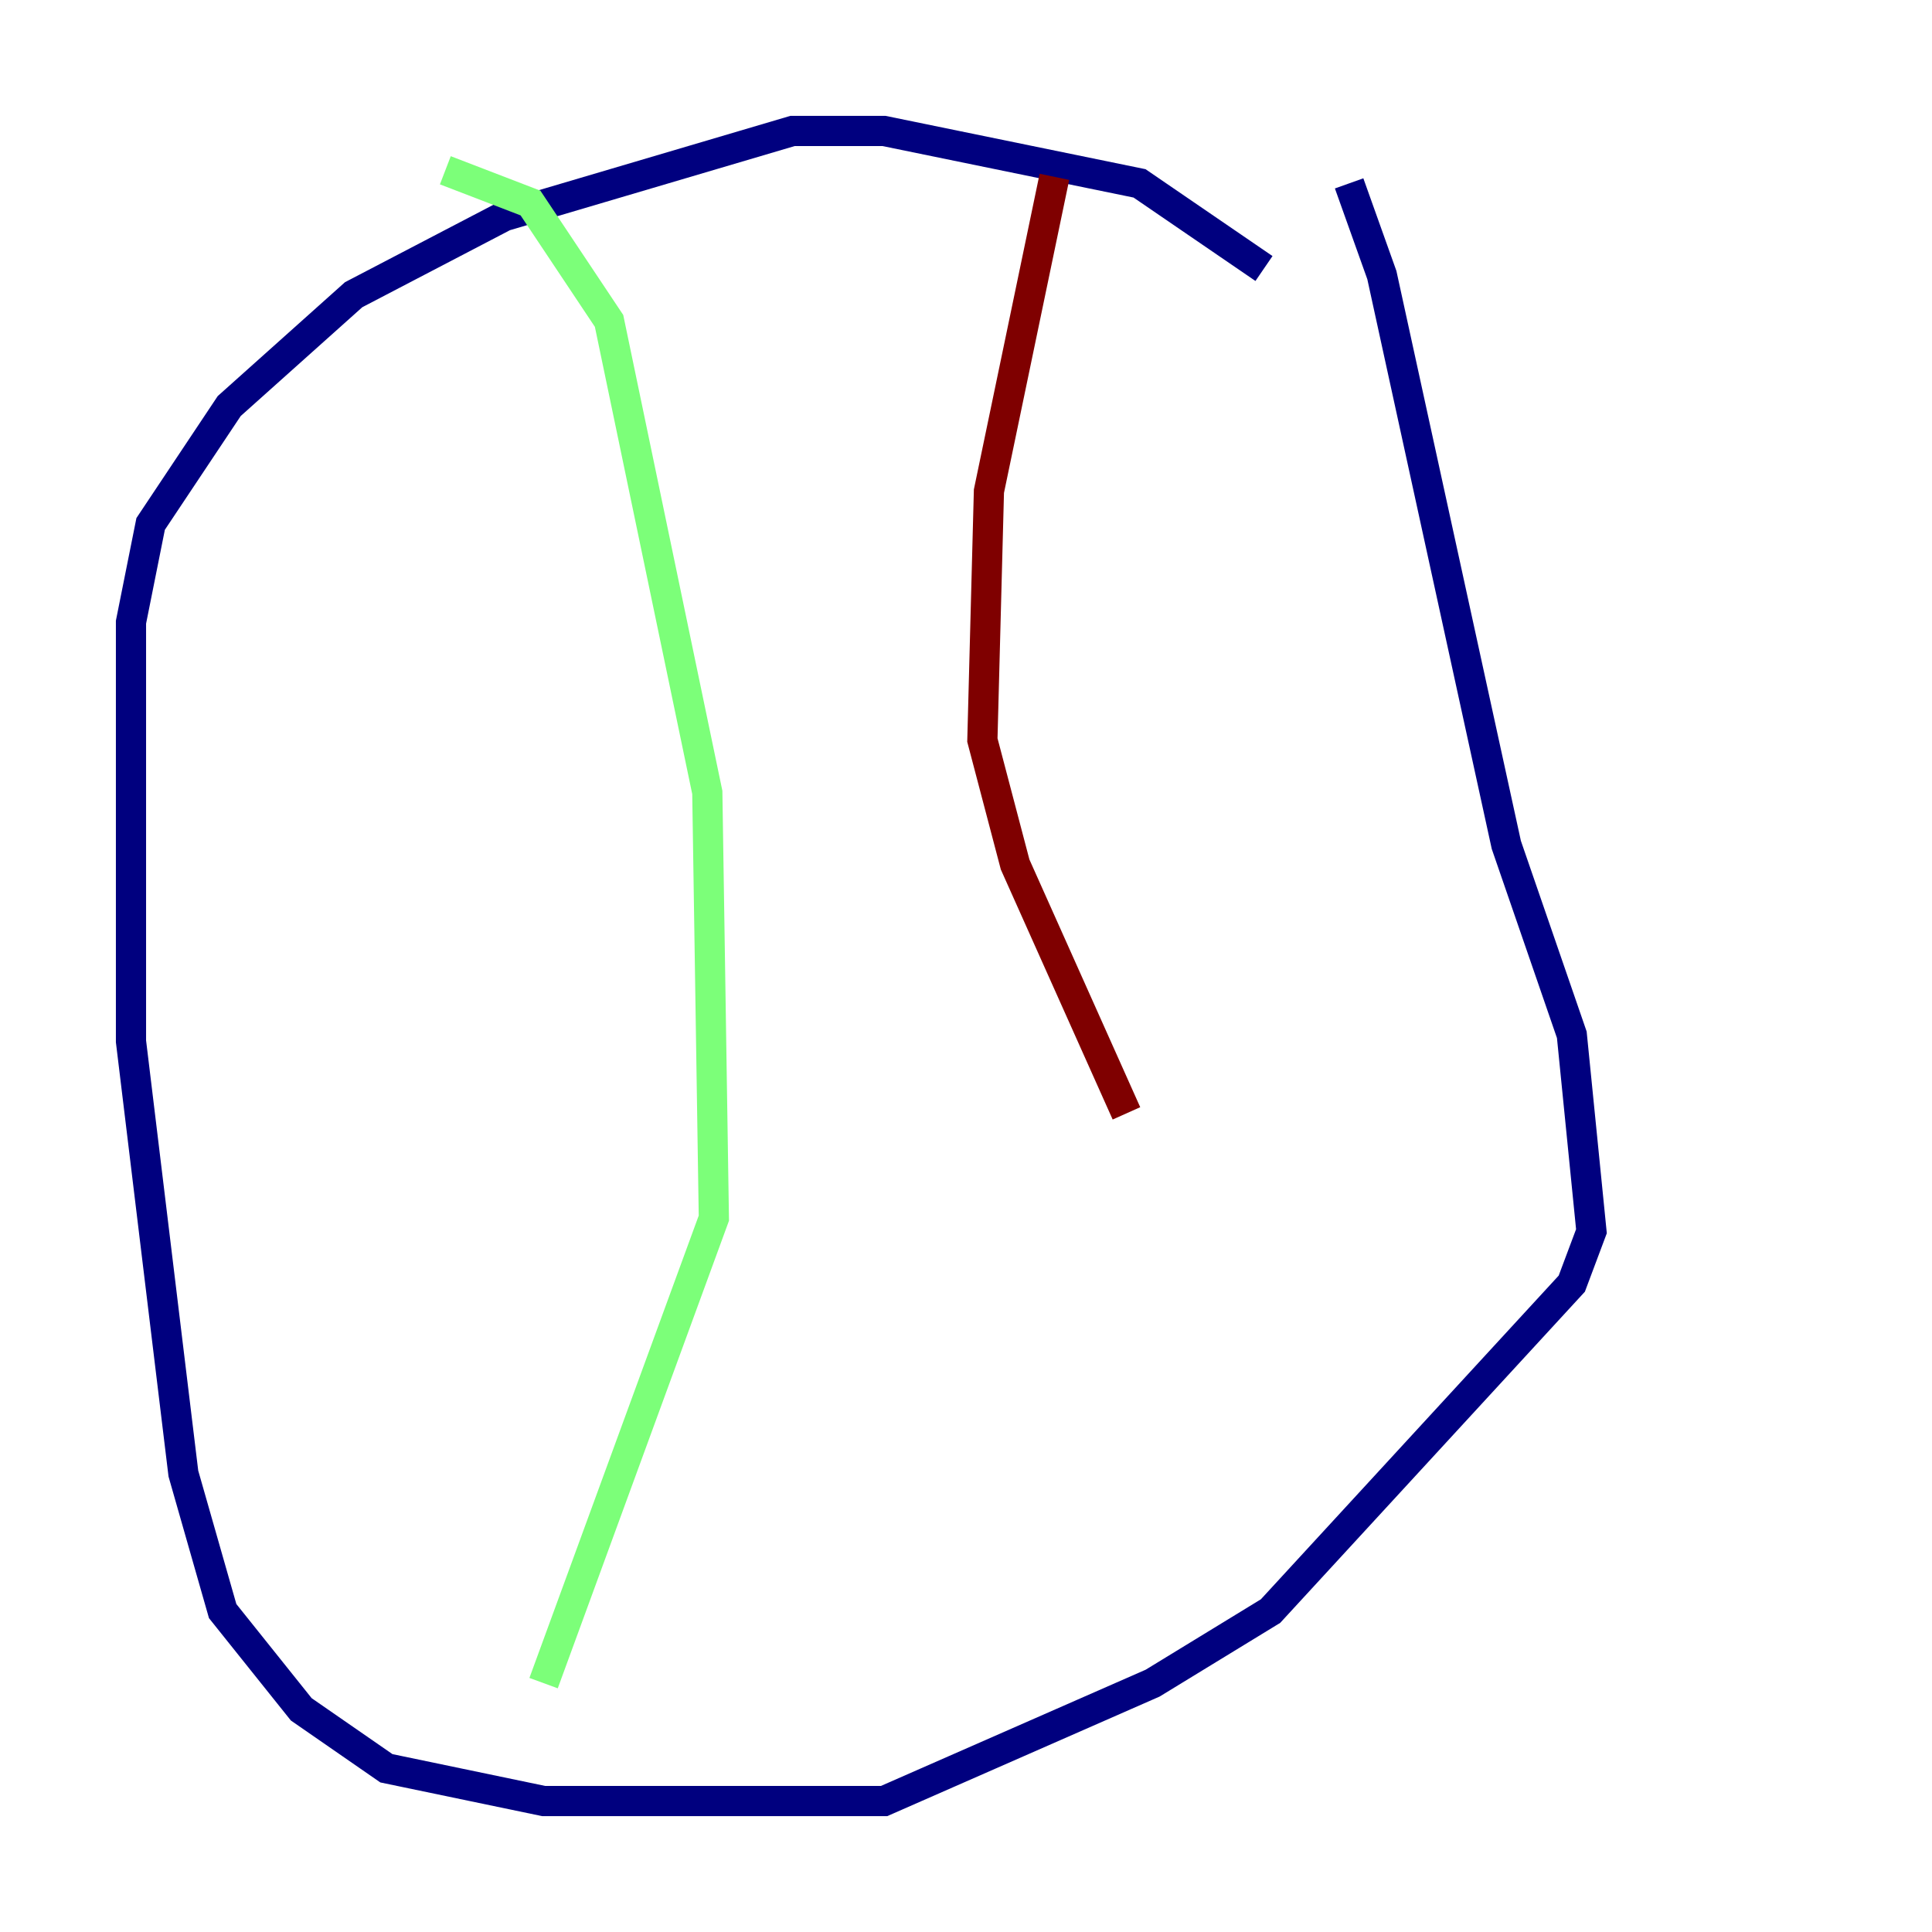 <?xml version="1.0" encoding="utf-8" ?>
<svg baseProfile="tiny" height="128" version="1.2" viewBox="0,0,128,128" width="128" xmlns="http://www.w3.org/2000/svg" xmlns:ev="http://www.w3.org/2001/xml-events" xmlns:xlink="http://www.w3.org/1999/xlink"><defs /><polyline fill="none" points="83.742,17.79 75.498,12.149 58.576,8.678 52.502,8.678 33.41,14.319 23.43,19.525 15.186,26.902 9.98,34.712 8.678,41.22 8.678,68.99 12.149,97.627 14.752,106.739 19.959,113.248 25.6,117.153 36.014,119.322 58.576,119.322 76.366,111.512 84.176,106.739 104.136,85.044 105.437,81.573 104.136,68.556 99.797,55.973 91.552,18.224 89.383,12.149" stroke="#00007f" stroke-width="2" /><polyline fill="none" points="29.505,11.281 35.146,13.451 40.352,21.261 46.861,52.502 47.295,80.705 36.014,111.512" stroke="#7cff79" stroke-width="2" /><polyline fill="none" points="69.858,11.715 65.519,32.542 65.085,49.031 67.254,57.275 74.63,73.763" stroke="#7f0000" stroke-width="2" /></svg>
